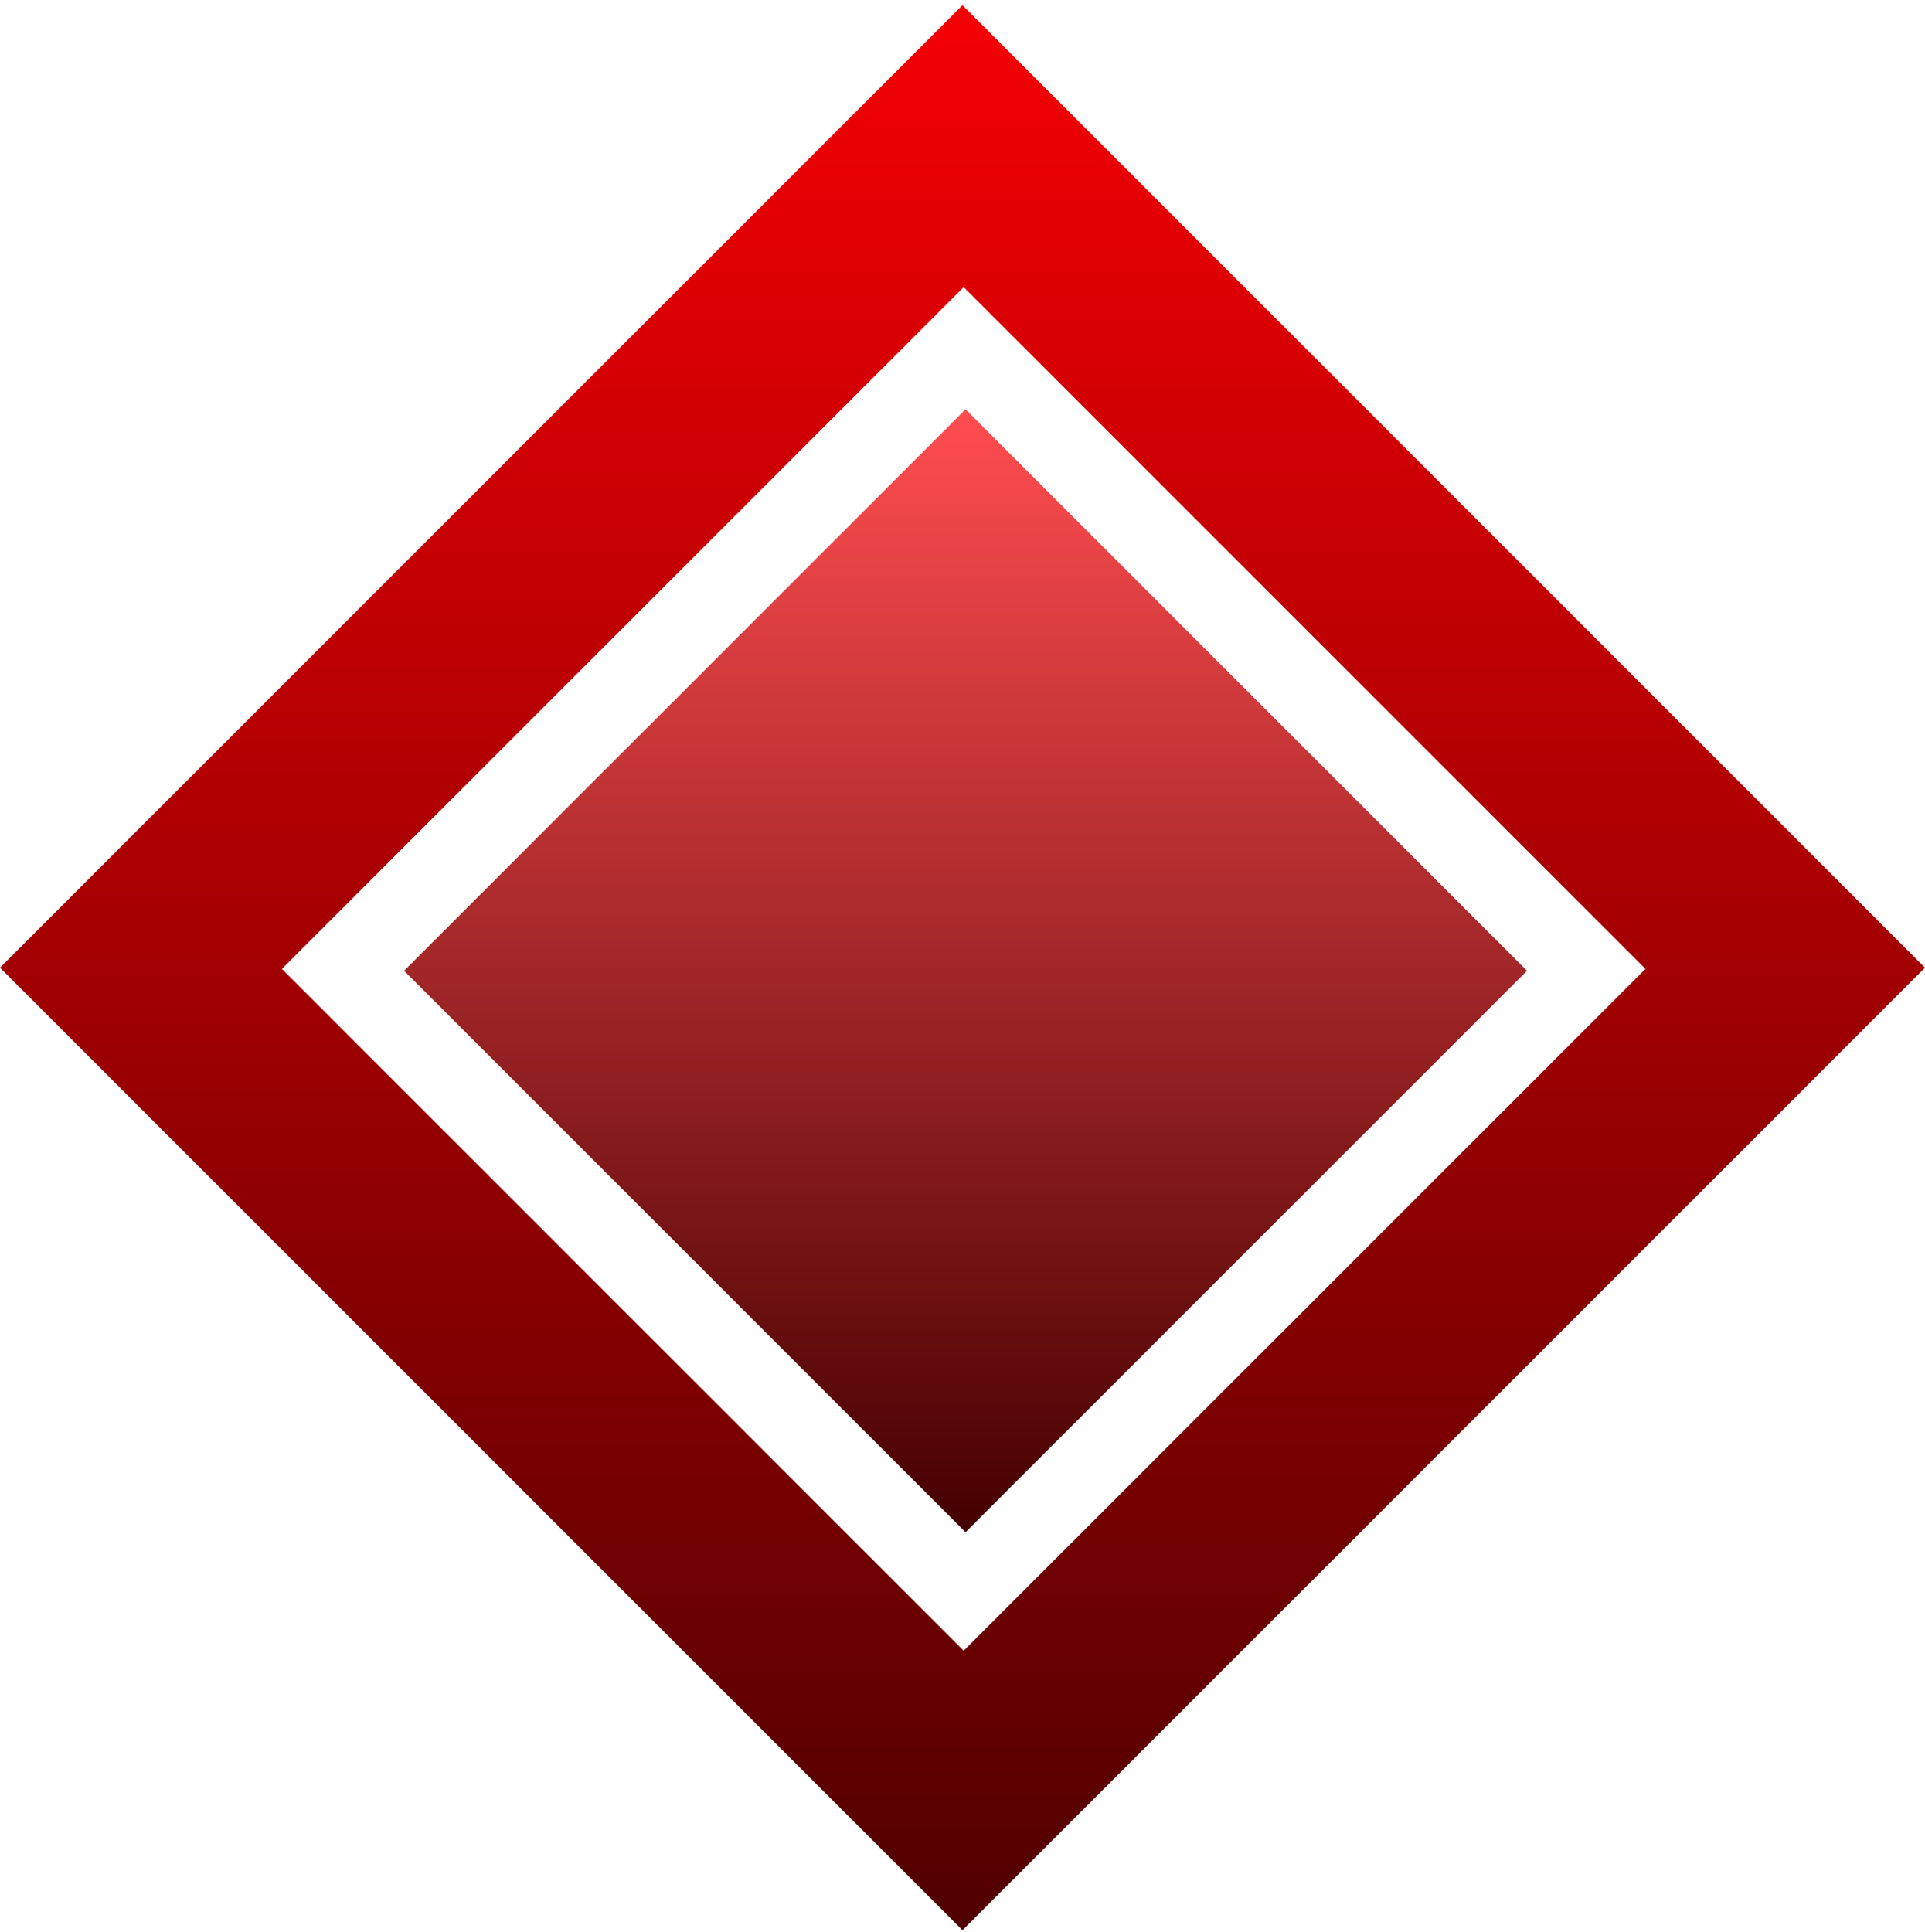 <svg width="284" height="285" viewBox="0 0 284 285" fill="none" xmlns="http://www.w3.org/2000/svg">
<path d="M284 142.765L142 284.765L0 142.765L142 0.765L284 142.765ZM41.591 142.938L142.174 243.522L242.758 142.938L142.174 42.355L41.591 142.938Z" fill="url(#paint0_linear_953_1581)"/>
<rect x="59.618" y="143.216" width="117.144" height="117.144" transform="rotate(-45 59.618 143.216)" fill="url(#paint1_linear_953_1581)"/>
<defs>
<linearGradient id="paint0_linear_953_1581" x1="142" y1="0.765" x2="142" y2="284.765" gradientUnits="userSpaceOnUse">
<stop stop-color="#F40004"/>
<stop offset="1" stop-color="#500000"/>
</linearGradient>
<linearGradient id="paint1_linear_953_1581" x1="206.048" y1="172.502" x2="89.194" y2="289.356" gradientUnits="userSpaceOnUse">
<stop stop-color="#FF4D50"/>
<stop offset="1" stop-color="#450000"/>
</linearGradient>
</defs>
</svg>
